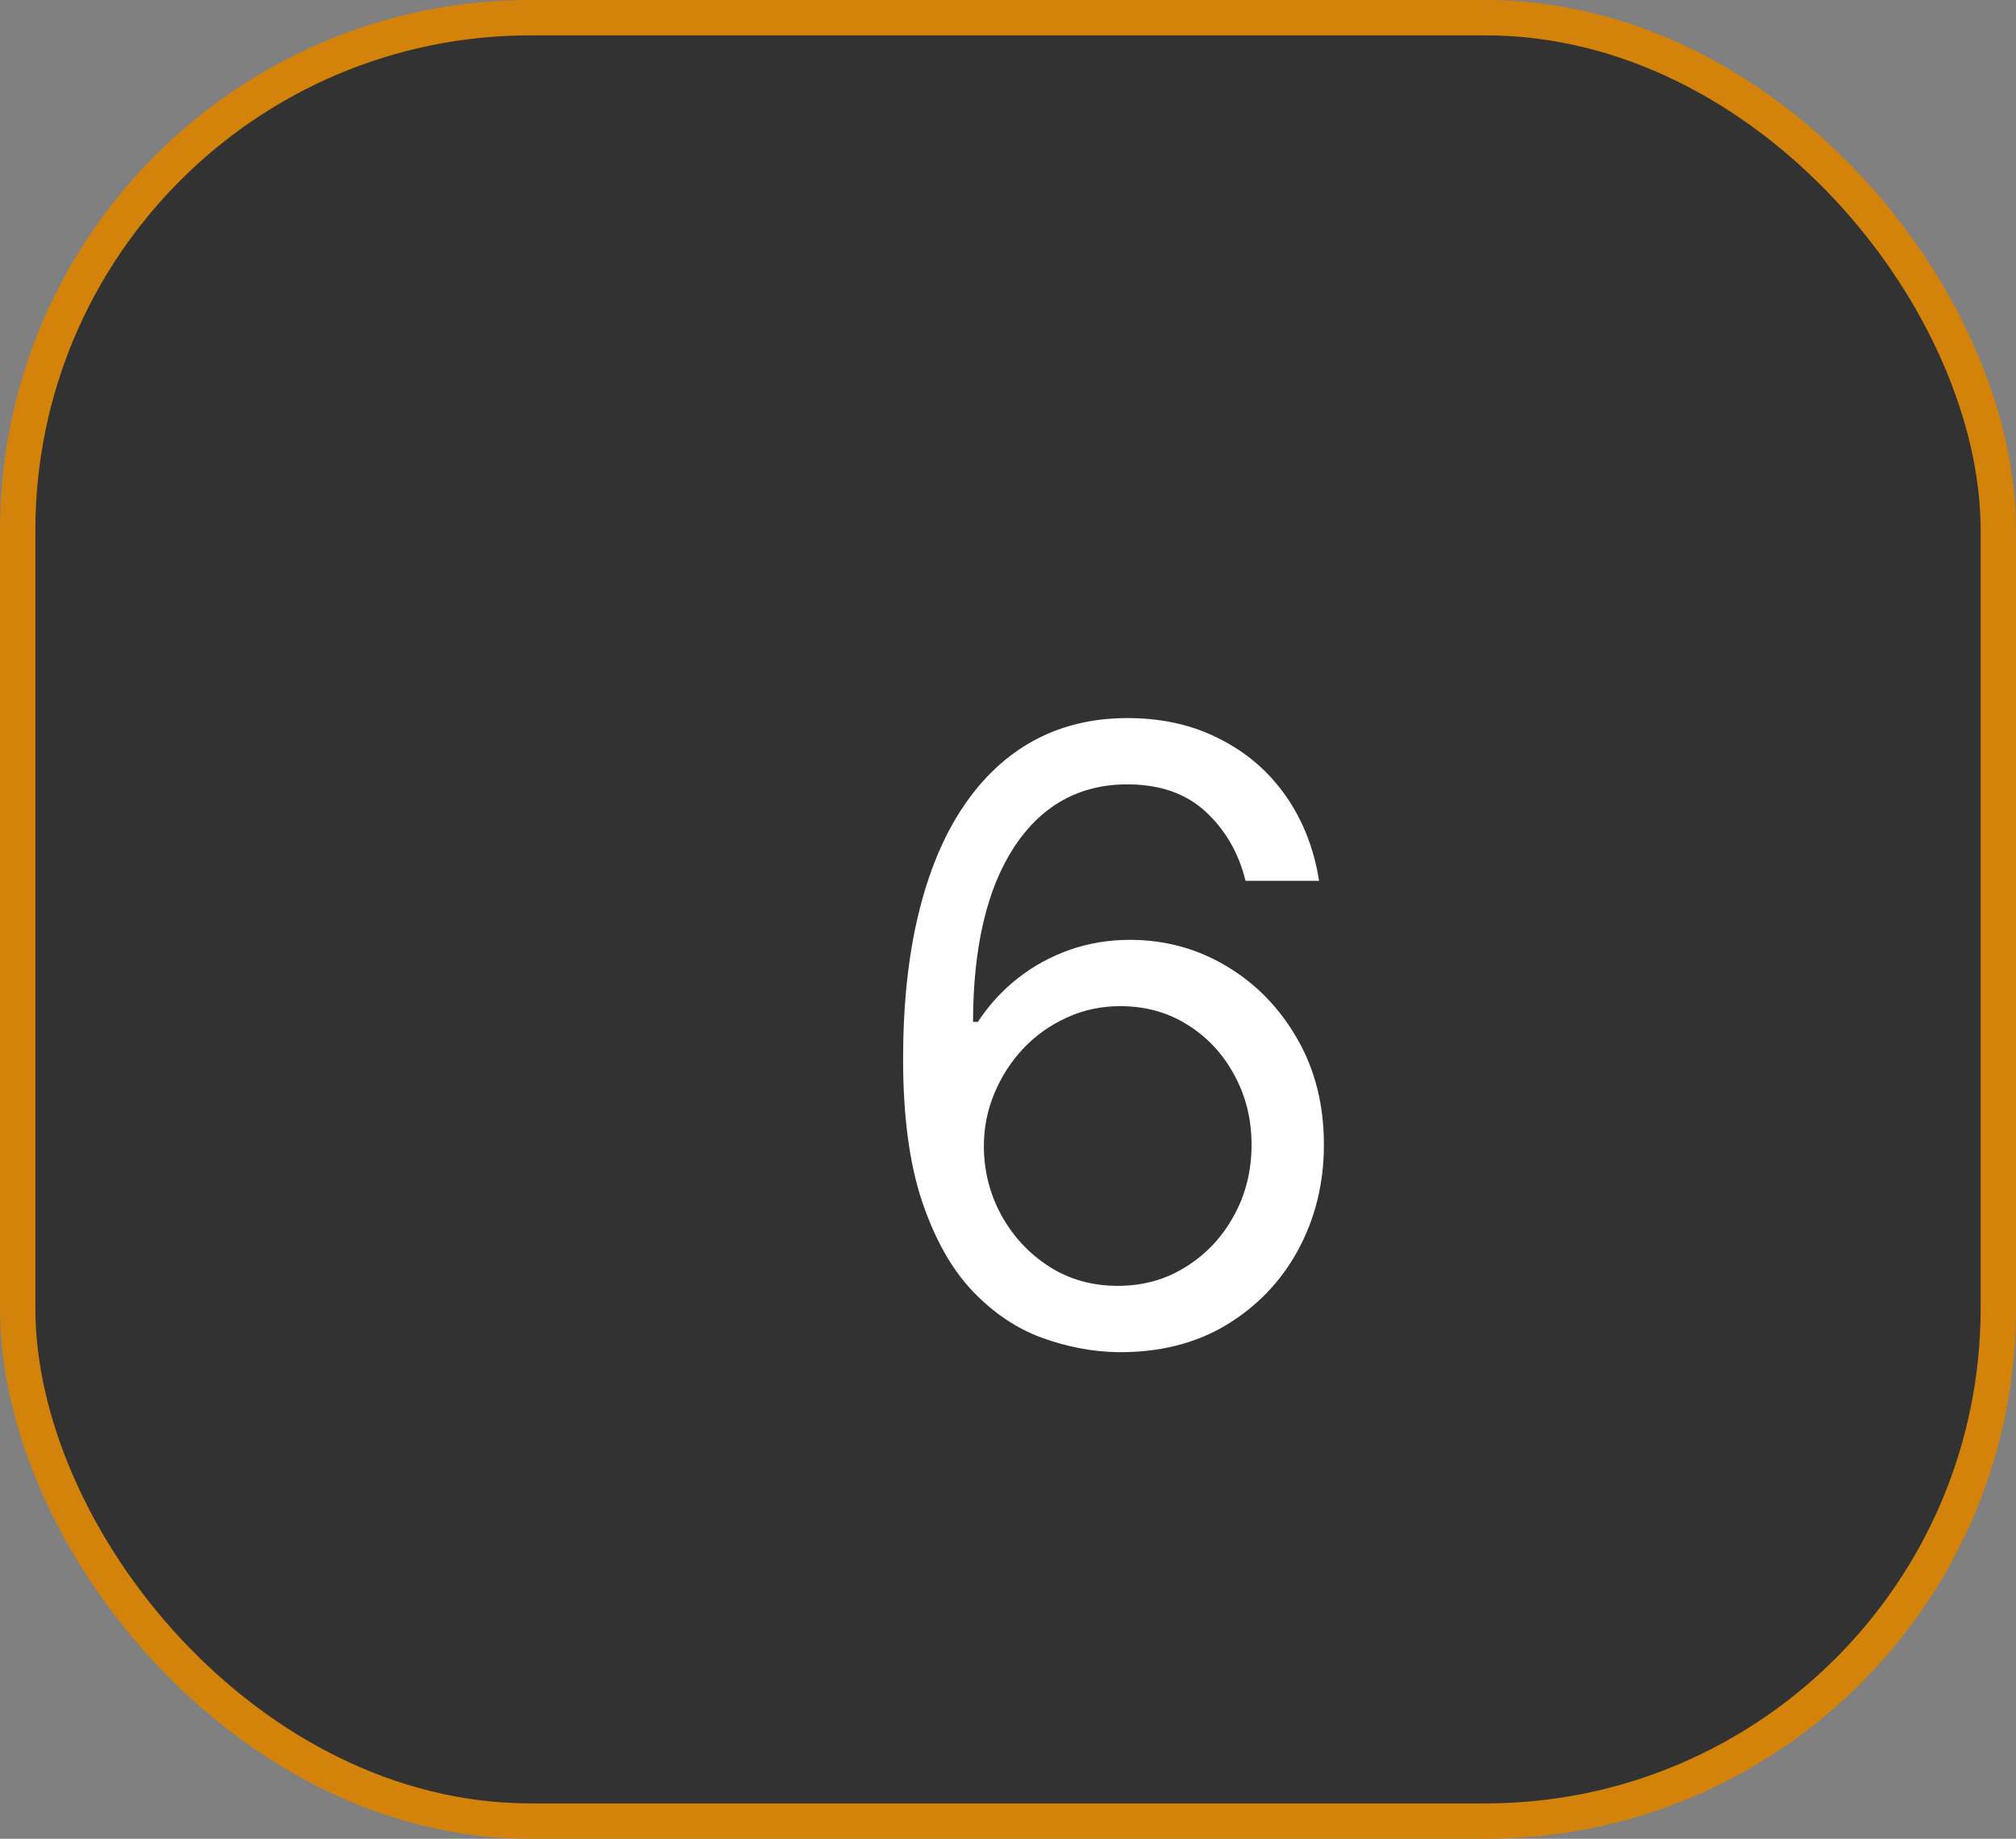 <svg width="57" height="52" viewBox="0 0 57 52" fill="none" xmlns="http://www.w3.org/2000/svg">
<rect x="0" y="0" width="57" height="52" fill="#808080" stroke="none"/>
<rect x="0.5" y="0.5" width="56" height="51" rx="14.5" fill="#323232" stroke="#D4830A"/>
<path d="M31.602 38.239C30.886 38.227 30.171 38.091 29.454 37.83C28.739 37.568 28.085 37.128 27.494 36.508C26.903 35.883 26.429 35.04 26.071 33.977C25.713 32.909 25.534 31.568 25.534 29.954C25.534 28.409 25.679 27.04 25.969 25.847C26.259 24.648 26.679 23.639 27.23 22.821C27.781 21.997 28.446 21.372 29.224 20.946C30.009 20.52 30.892 20.307 31.875 20.307C32.852 20.307 33.722 20.503 34.483 20.895C35.25 21.281 35.875 21.821 36.358 22.514C36.841 23.207 37.153 24.006 37.295 24.909H35.216C35.023 24.125 34.648 23.474 34.091 22.957C33.534 22.44 32.795 22.182 31.875 22.182C30.523 22.182 29.457 22.77 28.679 23.946C27.906 25.122 27.517 26.773 27.511 28.898H27.648C27.966 28.415 28.344 28.003 28.781 27.662C29.224 27.315 29.713 27.048 30.247 26.861C30.781 26.673 31.347 26.579 31.943 26.579C32.943 26.579 33.858 26.829 34.688 27.329C35.517 27.824 36.182 28.509 36.682 29.384C37.182 30.253 37.432 31.25 37.432 32.375C37.432 33.455 37.19 34.443 36.707 35.341C36.224 36.233 35.545 36.943 34.67 37.472C33.801 37.994 32.778 38.25 31.602 38.239ZM31.602 36.364C32.318 36.364 32.96 36.185 33.528 35.827C34.102 35.469 34.554 34.989 34.883 34.386C35.219 33.784 35.386 33.114 35.386 32.375C35.386 31.653 35.224 30.997 34.901 30.406C34.582 29.81 34.142 29.335 33.58 28.983C33.023 28.631 32.386 28.454 31.671 28.454C31.131 28.454 30.628 28.562 30.162 28.778C29.696 28.989 29.287 29.278 28.935 29.648C28.588 30.017 28.315 30.44 28.116 30.918C27.918 31.389 27.818 31.886 27.818 32.409C27.818 33.102 27.98 33.75 28.304 34.352C28.634 34.955 29.082 35.44 29.651 35.81C30.224 36.179 30.875 36.364 31.602 36.364Z" fill="white"/>
</svg>

